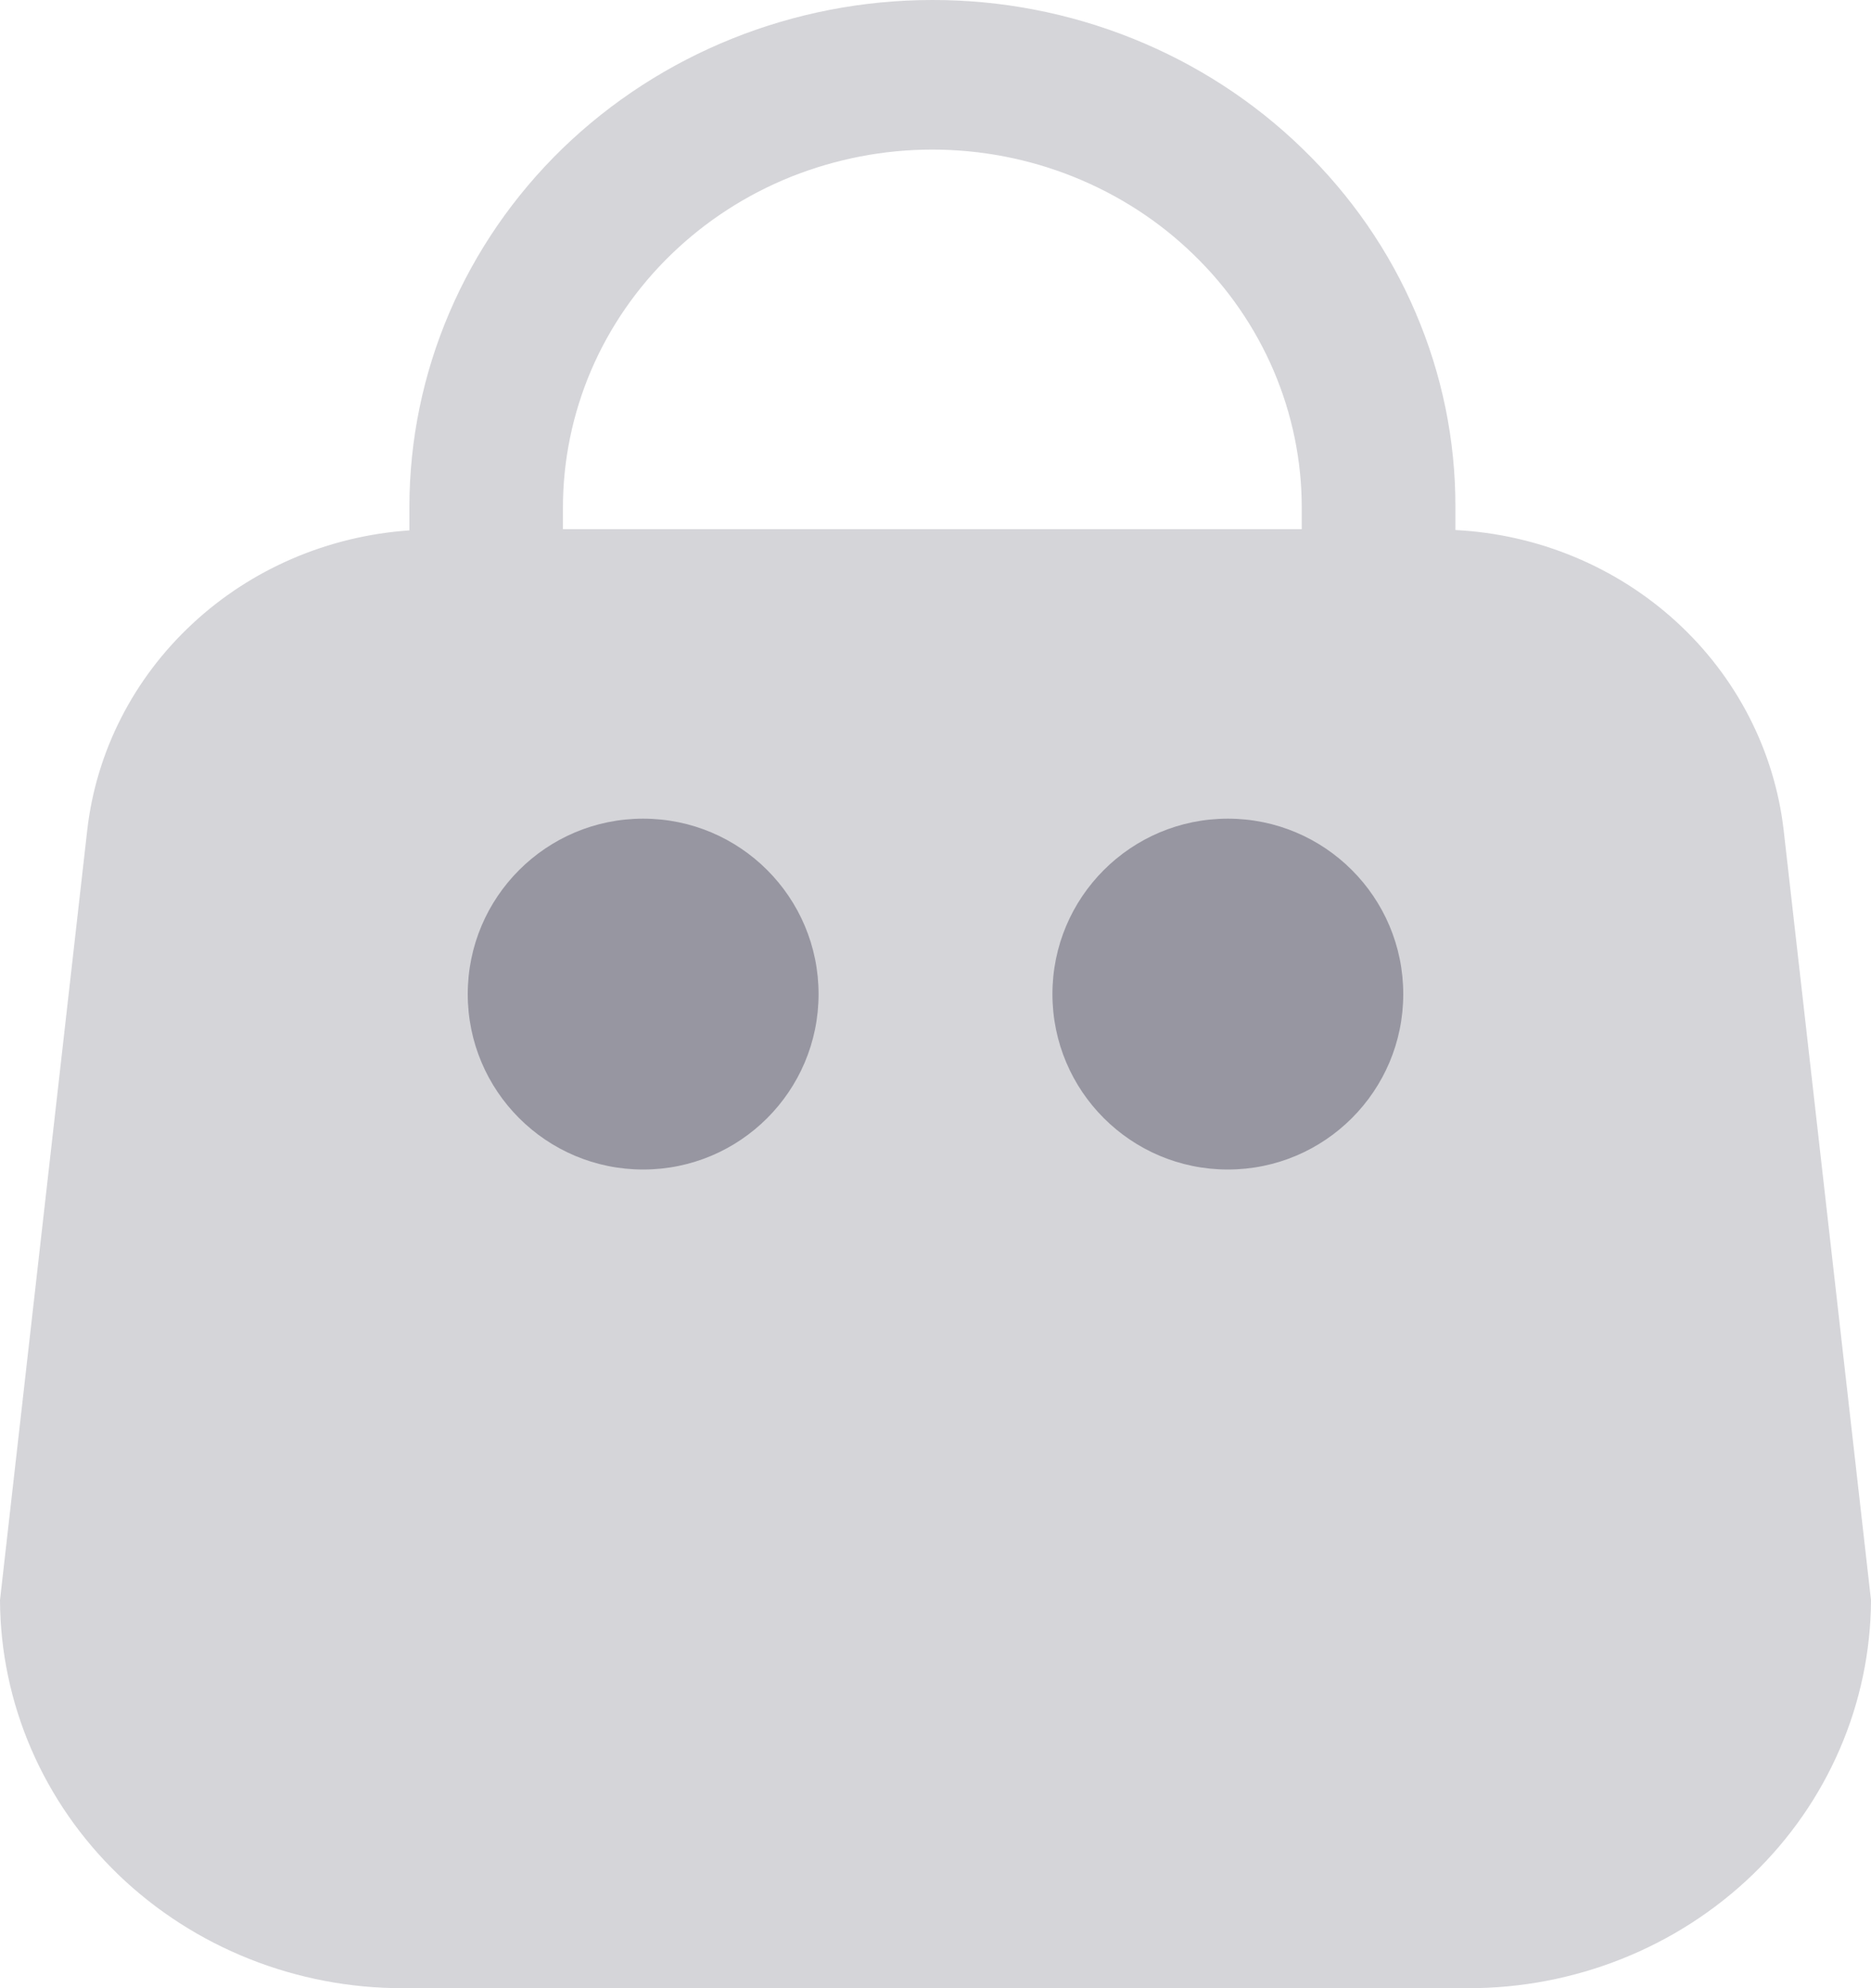 <svg width="16" height="17" viewBox="0 0 16 17" fill="none" xmlns="http://www.w3.org/2000/svg">
<path d="M15.253 7.097C15.174 6.417 14.848 5.785 14.335 5.316C13.821 4.846 13.152 4.568 12.446 4.532V4.332C12.447 3.763 12.331 3.199 12.106 2.674C11.882 2.148 11.552 1.671 11.136 1.269C10.721 0.866 10.228 0.547 9.685 0.329C9.142 0.111 8.56 -0.001 7.973 2.94969e-06C6.787 0 5.65 0.457 4.811 1.269C3.973 2.082 3.502 3.184 3.501 4.333V4.535C2.805 4.583 2.148 4.865 1.645 5.334C1.141 5.802 0.823 6.426 0.746 7.098L0 13.682C0.004 14.565 0.369 15.41 1.015 16.032C1.662 16.654 2.537 17.002 3.448 17H12.552C13.463 17.002 14.338 16.654 14.985 16.032C15.631 15.41 15.996 14.565 16 13.682L15.253 7.097ZM4.814 4.34C4.814 3.938 4.896 3.54 5.054 3.169C5.213 2.797 5.446 2.46 5.739 2.176C6.032 1.892 6.38 1.666 6.763 1.512C7.147 1.359 7.557 1.279 7.972 1.279C8.387 1.279 8.798 1.358 9.181 1.512C9.564 1.666 9.913 1.891 10.206 2.176C10.5 2.46 10.732 2.797 10.891 3.168C11.05 3.54 11.132 3.938 11.132 4.34V4.525H4.814V4.34ZM5.437 8.84C5.333 8.84 5.23 8.821 5.134 8.782C5.037 8.743 4.95 8.687 4.876 8.615C4.802 8.544 4.744 8.459 4.704 8.366C4.664 8.273 4.644 8.173 4.644 8.072C4.644 7.971 4.664 7.871 4.704 7.777C4.744 7.684 4.802 7.599 4.876 7.528C4.95 7.457 5.037 7.4 5.134 7.361C5.23 7.323 5.333 7.303 5.437 7.303C5.542 7.303 5.645 7.323 5.742 7.361C5.838 7.4 5.926 7.456 6 7.528C6.074 7.599 6.132 7.684 6.172 7.777C6.212 7.87 6.233 7.971 6.233 8.072C6.233 8.173 6.212 8.273 6.172 8.366C6.132 8.46 6.074 8.544 6 8.616C5.926 8.687 5.838 8.744 5.742 8.782C5.645 8.821 5.542 8.841 5.437 8.84ZM10.564 8.84C10.46 8.841 10.357 8.821 10.26 8.782C10.164 8.744 10.076 8.687 10.002 8.616C9.928 8.544 9.869 8.46 9.829 8.366C9.789 8.273 9.769 8.173 9.769 8.072C9.769 7.971 9.789 7.87 9.829 7.777C9.869 7.684 9.928 7.599 10.002 7.528C10.076 7.456 10.164 7.4 10.26 7.361C10.357 7.323 10.46 7.303 10.564 7.303C10.669 7.303 10.772 7.323 10.868 7.361C10.964 7.4 11.052 7.457 11.126 7.528C11.199 7.599 11.258 7.684 11.298 7.777C11.337 7.871 11.358 7.971 11.358 8.072C11.358 8.173 11.337 8.273 11.298 8.366C11.258 8.459 11.199 8.544 11.126 8.615C11.052 8.687 10.964 8.743 10.868 8.782C10.772 8.821 10.669 8.84 10.564 8.84Z" fill="#D5D5D9"/>
<circle cx="5.5" cy="8.5" r="1.5" fill="#9796A1"/>
<circle cx="10.5" cy="8.5" r="1.5" fill="#9796A1"/>
</svg>
